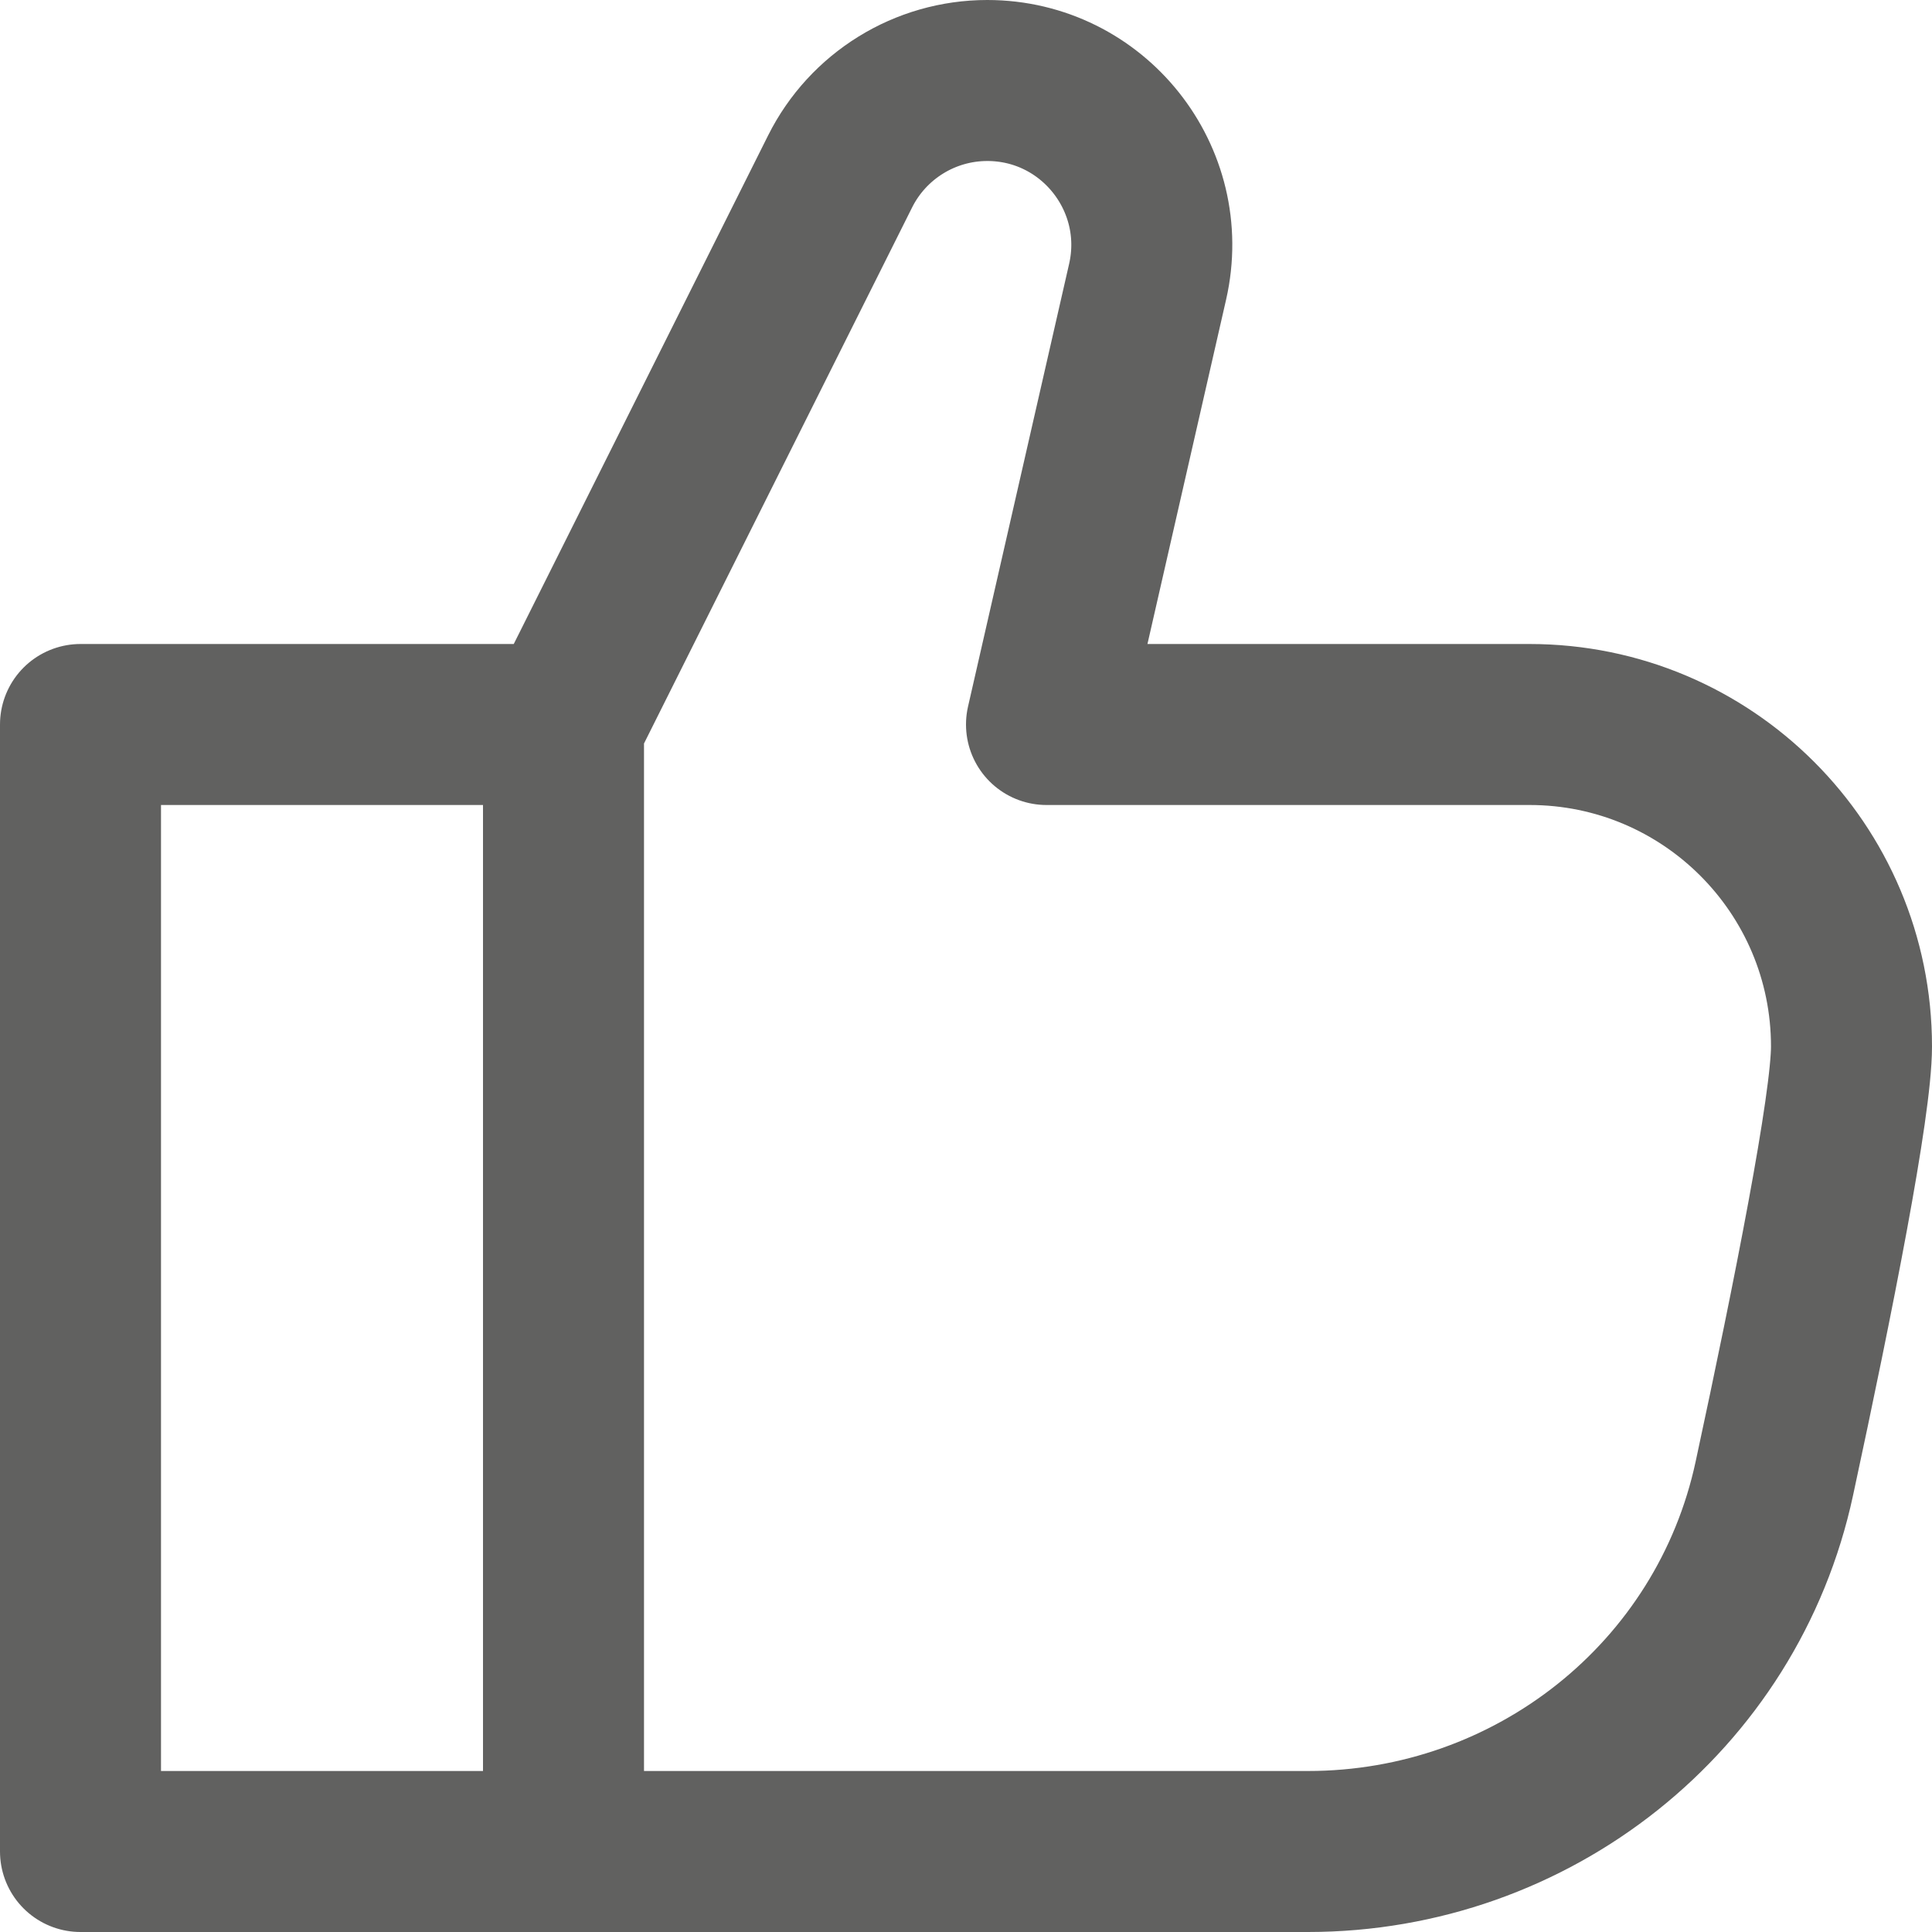 <svg width="12" height="12" viewBox="0 0 12 12" fill="none" xmlns="http://www.w3.org/2000/svg">
<path d="M3.5 4.5L5.218 1.065C5.391 0.719 5.745 0.5 6.132 0.5C6.788 0.5 7.274 1.11 7.128 1.75L6.5 4.5H9.5C10.605 4.5 11.5 5.395 11.5 6.5C11.5 6.864 11.264 8.054 11.021 9.182C10.729 10.543 9.516 11.5 8.124 11.5H3.5M3.5 4.5V11.5M3.5 4.5L0.5 4.5V11.5H3.5" stroke="#616160" stroke-linejoin="round"/>
</svg>
